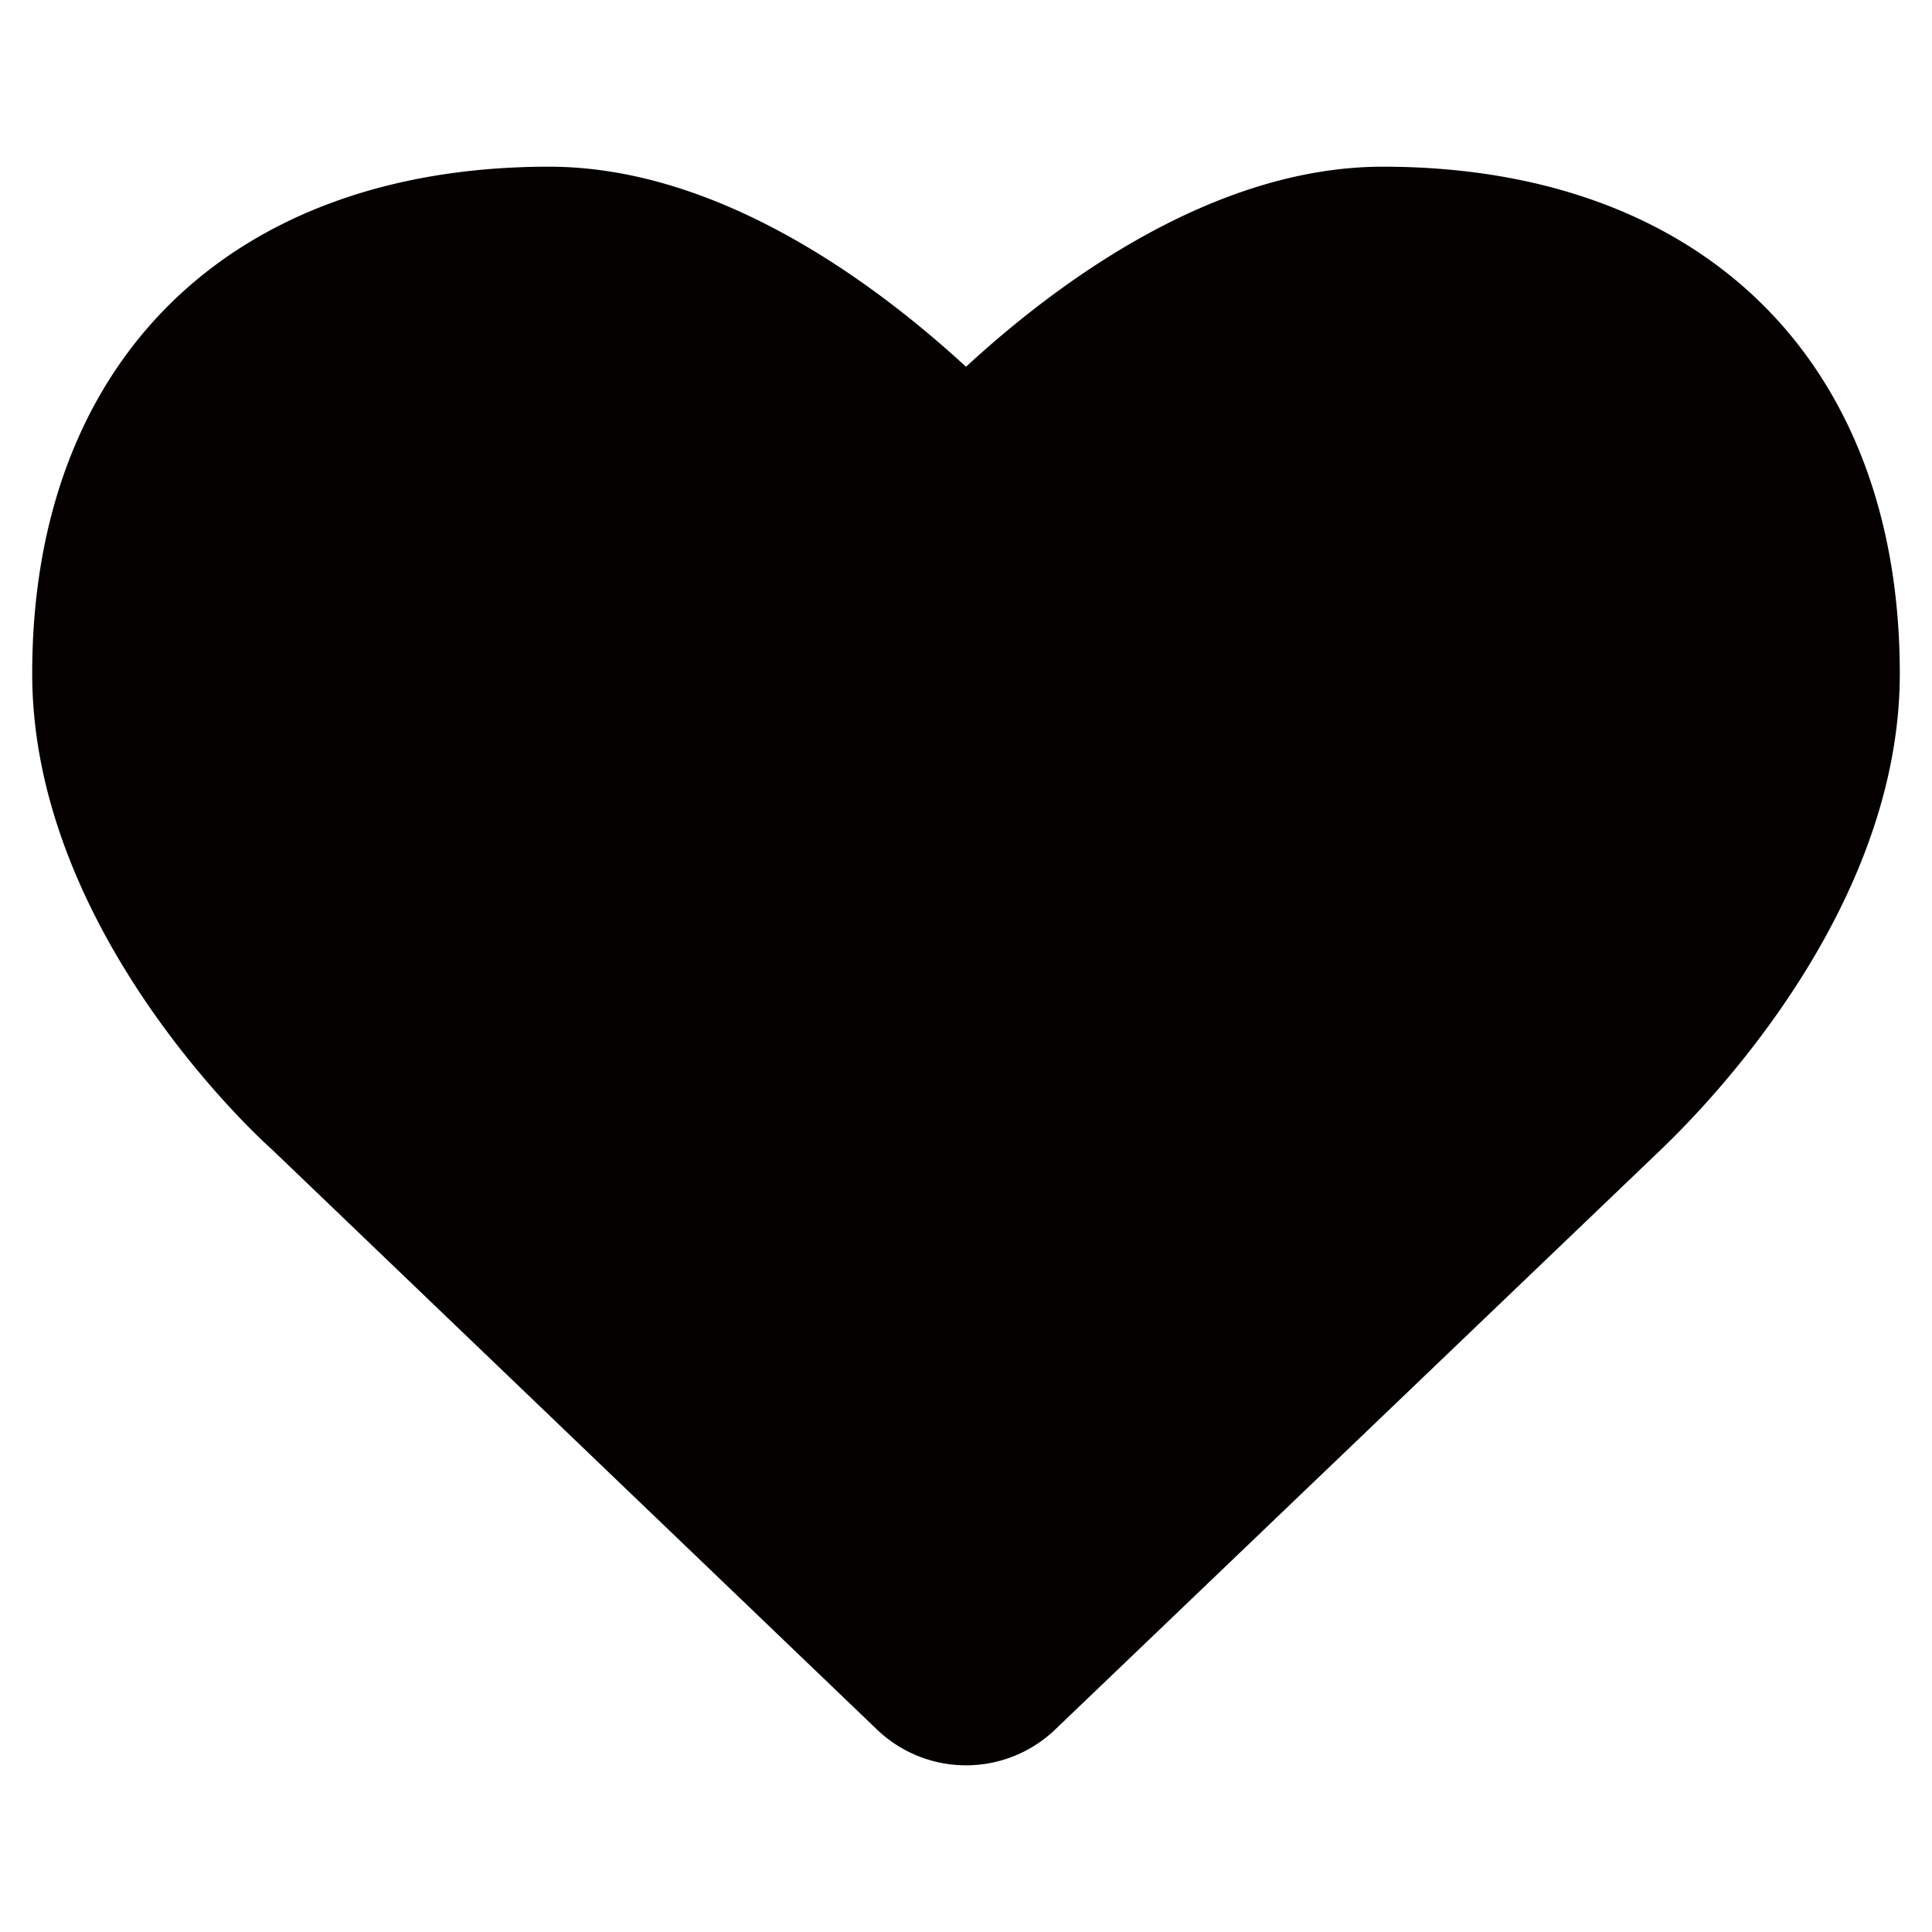 <?xml version="1.0" standalone="no"?><!DOCTYPE svg PUBLIC "-//W3C//DTD SVG 1.1//EN" "http://www.w3.org/Graphics/SVG/1.1/DTD/svg11.dtd"><svg t="1628243331798" class="icon" viewBox="0 0 1024 1024" version="1.1" xmlns="http://www.w3.org/2000/svg" p-id="1514" xmlns:xlink="http://www.w3.org/1999/xlink" width="200" height="200"><defs><style type="text/css"></style></defs><path d="M559.241 916.702a68.25 68.25 0 0 1-94.447-0.034L144.077 609.178C143.633 608.819 17.067 497.05 17.067 357.035 17.067 191.3 122.027 88.354 291.055 88.354c89.31 0 172.1 61.065 220.945 106.035 48.811-44.971 131.601-106.035 220.945-106.035C901.939 88.354 1006.933 191.3 1006.933 357.035c0 121.702-96.939 223.881-126.635 252.314L559.241 916.702z" fill="#040000" p-id="1515"></path></svg>